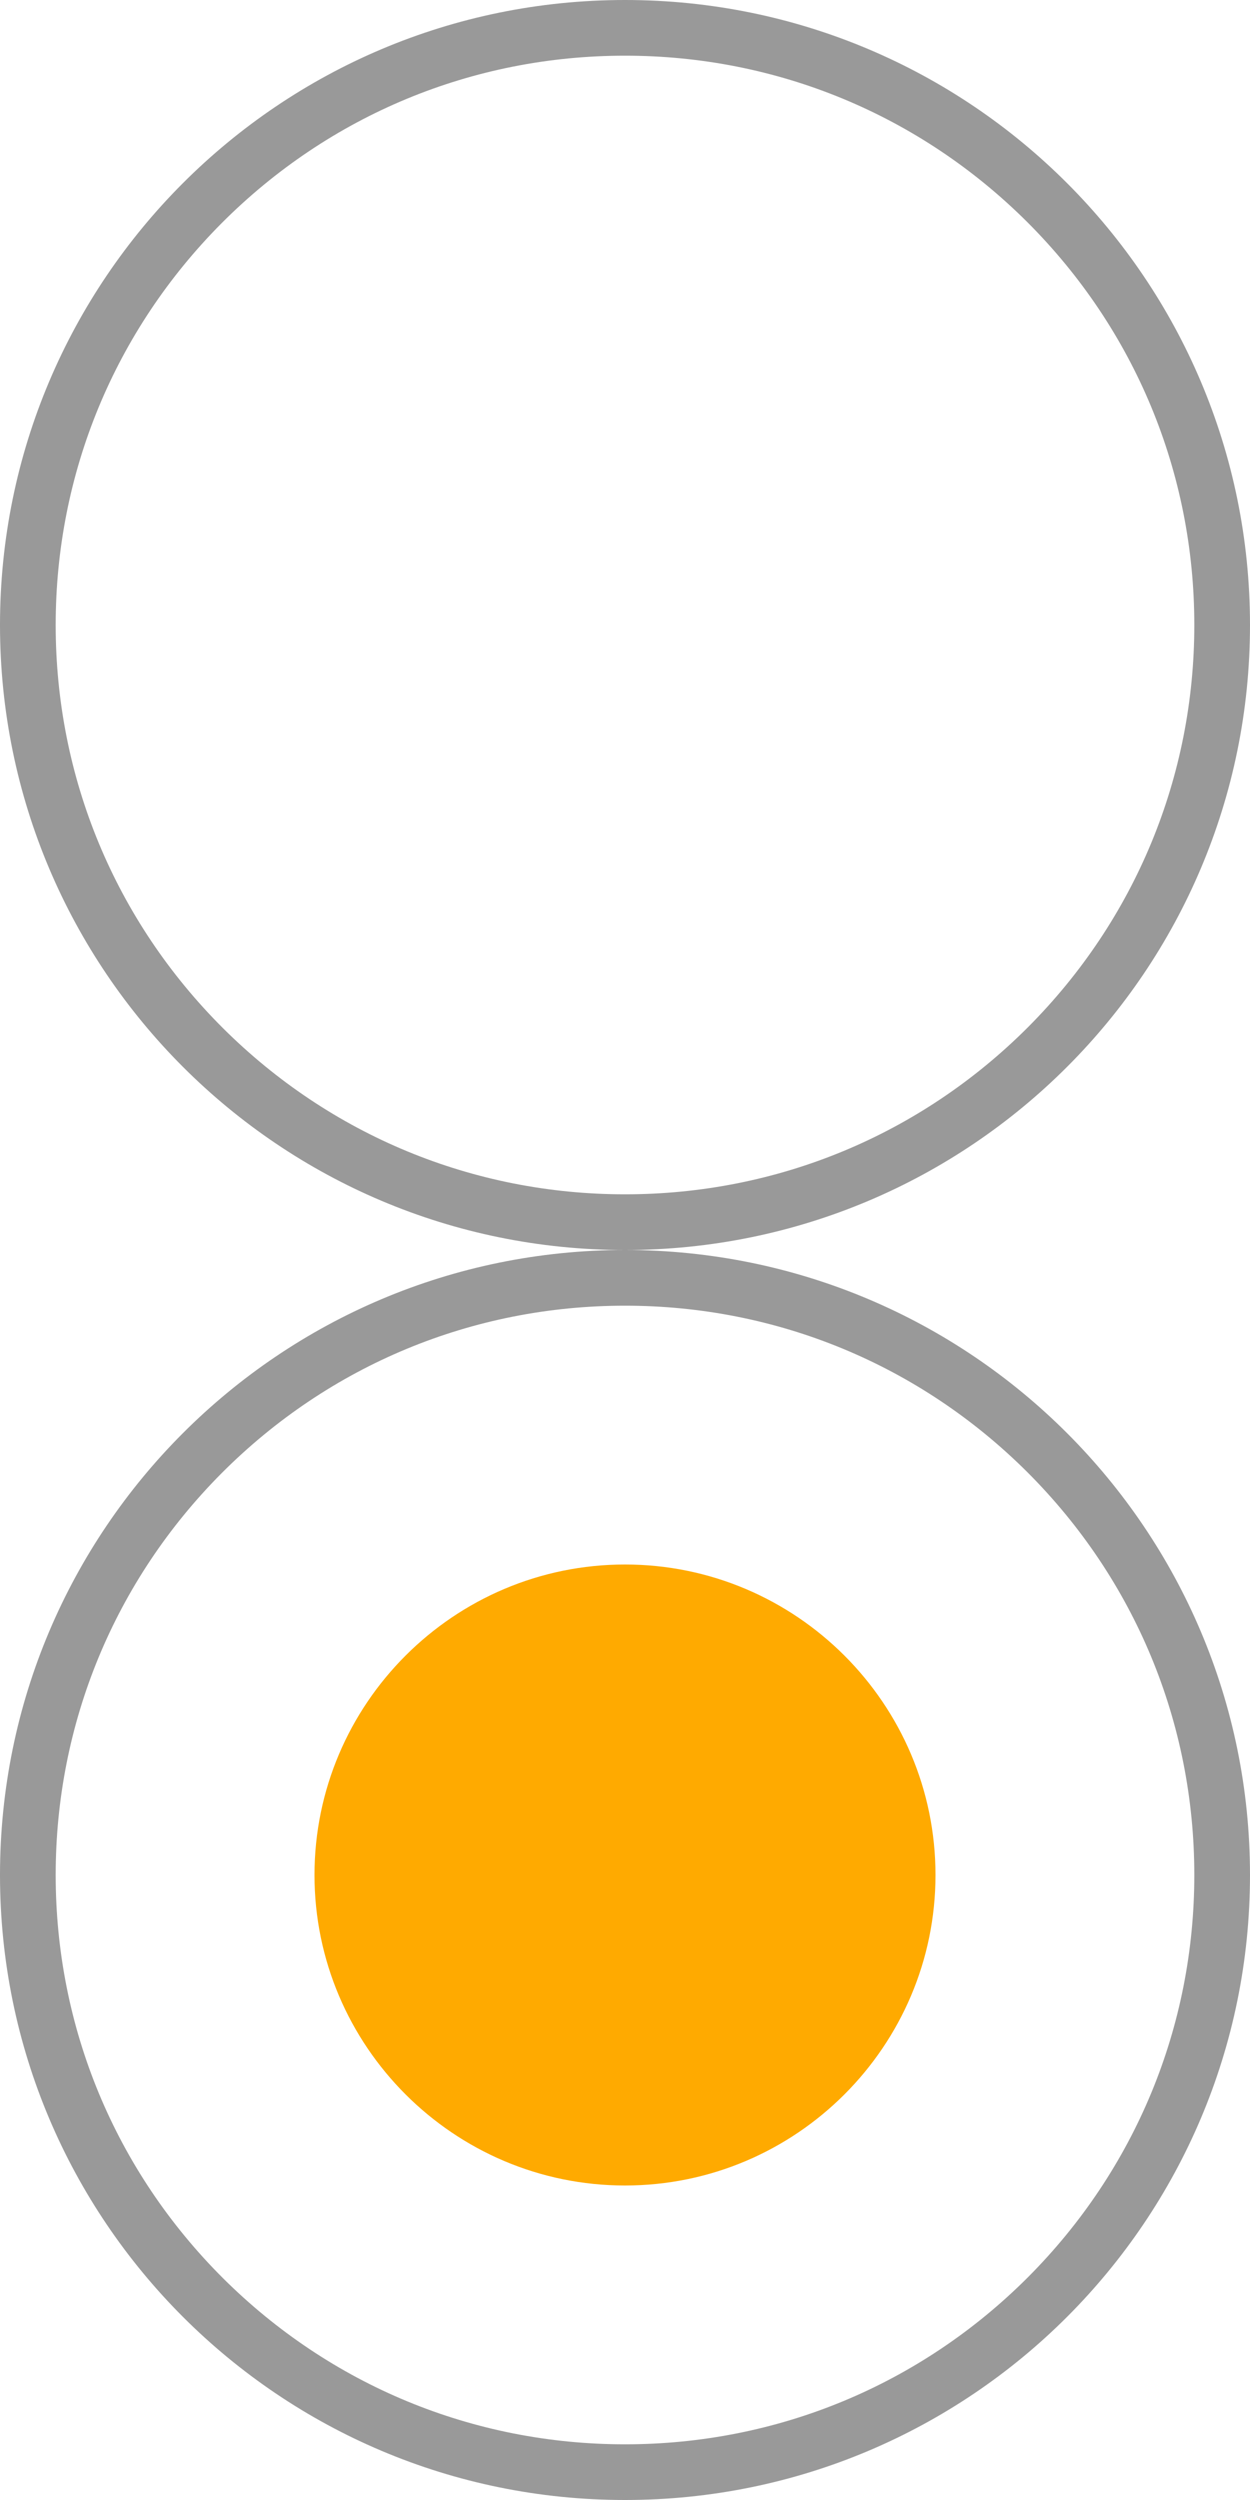 <?xml version="1.0" encoding="UTF-8" standalone="no"?><!DOCTYPE svg PUBLIC "-//W3C//DTD SVG 1.1//EN" "http://www.w3.org/Graphics/SVG/1.1/DTD/svg11.dtd"><svg width="100%" height="100%" viewBox="0 0 20 40" version="1.1" xmlns="http://www.w3.org/2000/svg" xmlns:xlink="http://www.w3.org/1999/xlink" xml:space="preserve" xmlns:serif="http://www.serif.com/" style="fill-rule:evenodd;clip-rule:evenodd;stroke-linejoin:round;stroke-miterlimit:1.414;"><rect id="Artboard1" x="0" y="0" width="20" height="40" style="fill:none;"/><clipPath id="_clip1"><rect x="0" y="0" width="20" height="40"/></clipPath><g clip-path="url(#_clip1)"><path d="M10,0c-5.524,0 -10,4.476 -10,10c0,5.524 4.476,10 10,10c5.524,0 10,-4.476 10,-10c0,-5.524 -4.476,-10 -10,-10Zm6.452,16.431c-1.722,1.726 -4.012,2.678 -6.452,2.678c-2.427,0 -4.71,-0.944 -6.431,-2.657c-1.726,-1.722 -2.678,-4.012 -2.678,-6.452c0,-2.427 0.944,-4.71 2.657,-6.431c1.722,-1.726 4.012,-2.678 6.452,-2.678c2.427,0 4.71,0.944 6.431,2.657c1.726,1.722 2.678,4.012 2.678,6.452c0,2.427 -0.944,4.71 -2.657,6.431Z" style="fill:#999;fill-rule:nonzero;"/><g><path d="M10,20c-5.524,0 -10,4.476 -10,10c0,5.524 4.476,10 10,10c5.524,0 10,-4.476 10,-10c0,-5.524 -4.476,-10 -10,-10Zm6.452,16.431c-1.722,1.726 -4.012,2.678 -6.452,2.678c-2.427,0 -4.71,-0.944 -6.431,-2.657c-1.726,-1.722 -2.678,-4.012 -2.678,-6.452c0,-2.427 0.944,-4.71 2.657,-6.431c1.722,-1.726 4.012,-2.678 6.452,-2.678c2.427,0 4.71,0.944 6.431,2.657c1.726,1.722 2.678,4.012 2.678,6.452c0,2.427 -0.944,4.71 -2.657,6.431Z" style="fill:#999;fill-rule:nonzero;"/><path d="M10,34.968c-2.738,0 -4.968,-2.23 -4.968,-4.968c0,-2.738 2.23,-4.968 4.968,-4.968c2.738,0 4.968,2.23 4.968,4.968c0,2.738 -2.23,4.968 -4.968,4.968Z" style="fill:#fa0;fill-rule:nonzero;"/></g></g></svg>
